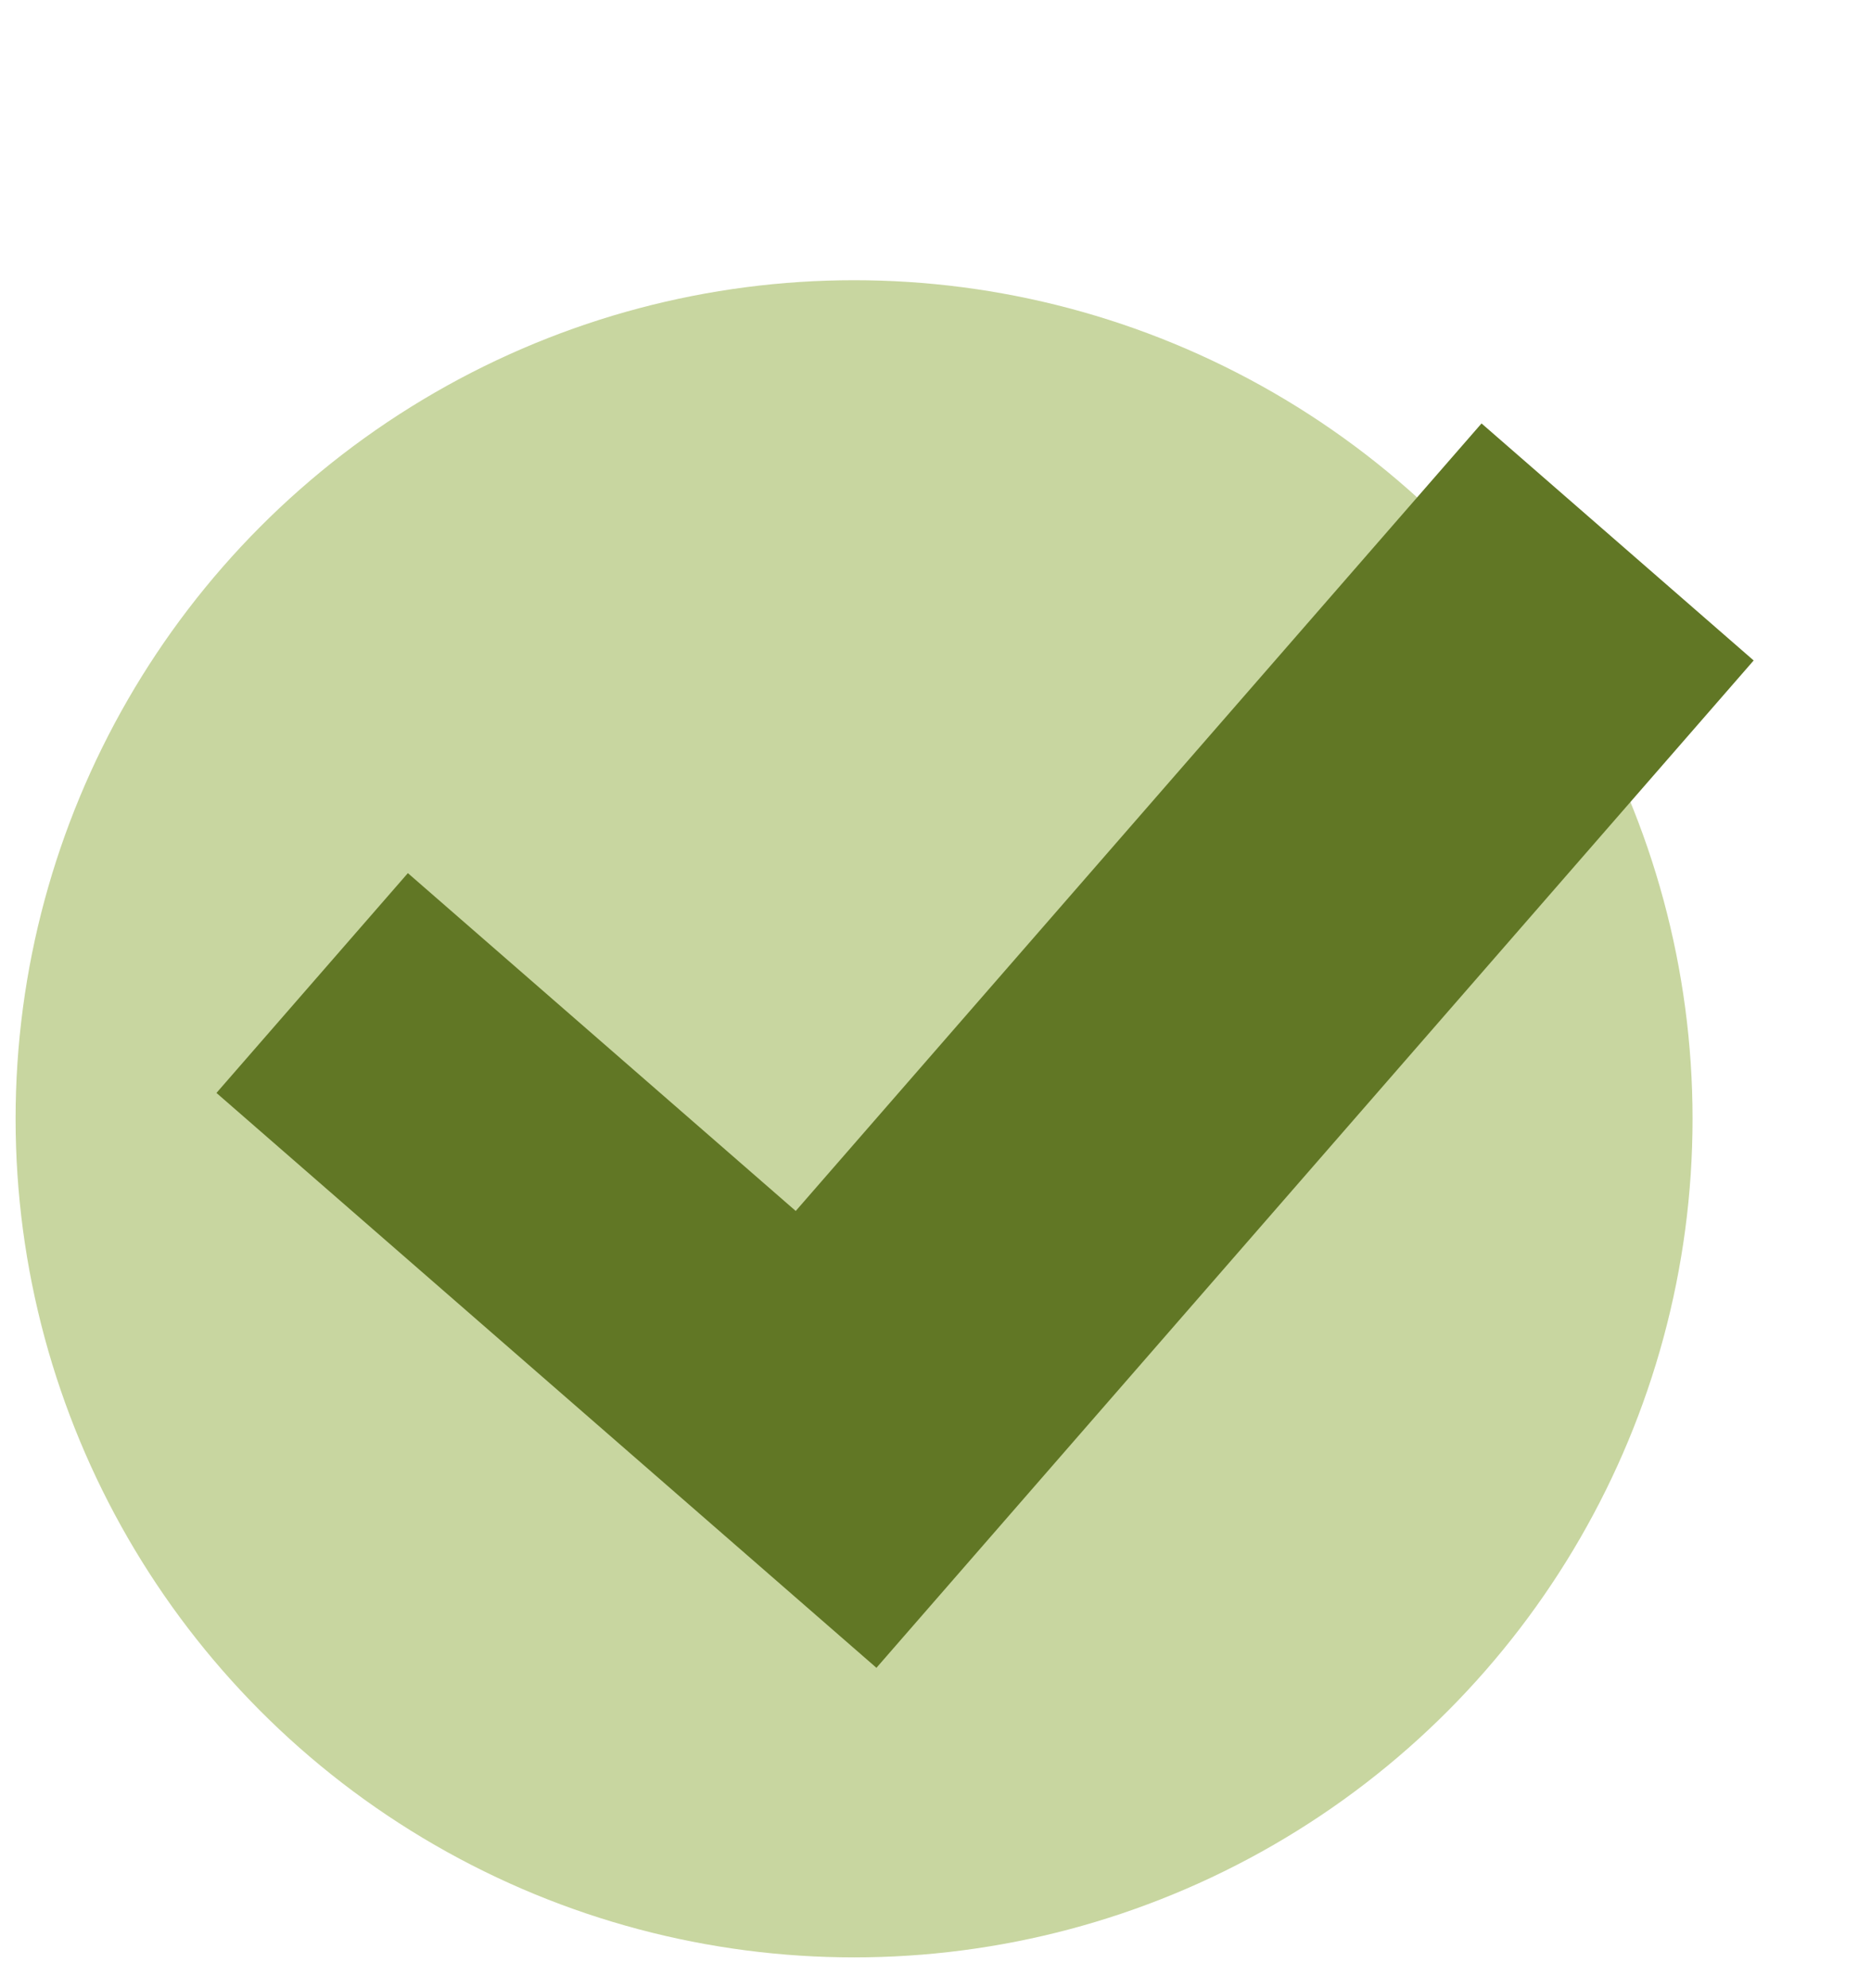<svg width="48" height="51" viewBox="0 0 48 51" fill="none" xmlns="http://www.w3.org/2000/svg">
<circle cx="21.511" cy="21.511" r="21.511" transform="translate(0.4 7.188)" fill="#C8D6A0"/>
<path d="M3 35V0.734H12.258V27.523H25.453V35H3Z" transform="translate(47.734 18.359) scale(-1 1) rotate(-41.054)" fill="#617725"/>
</svg>
